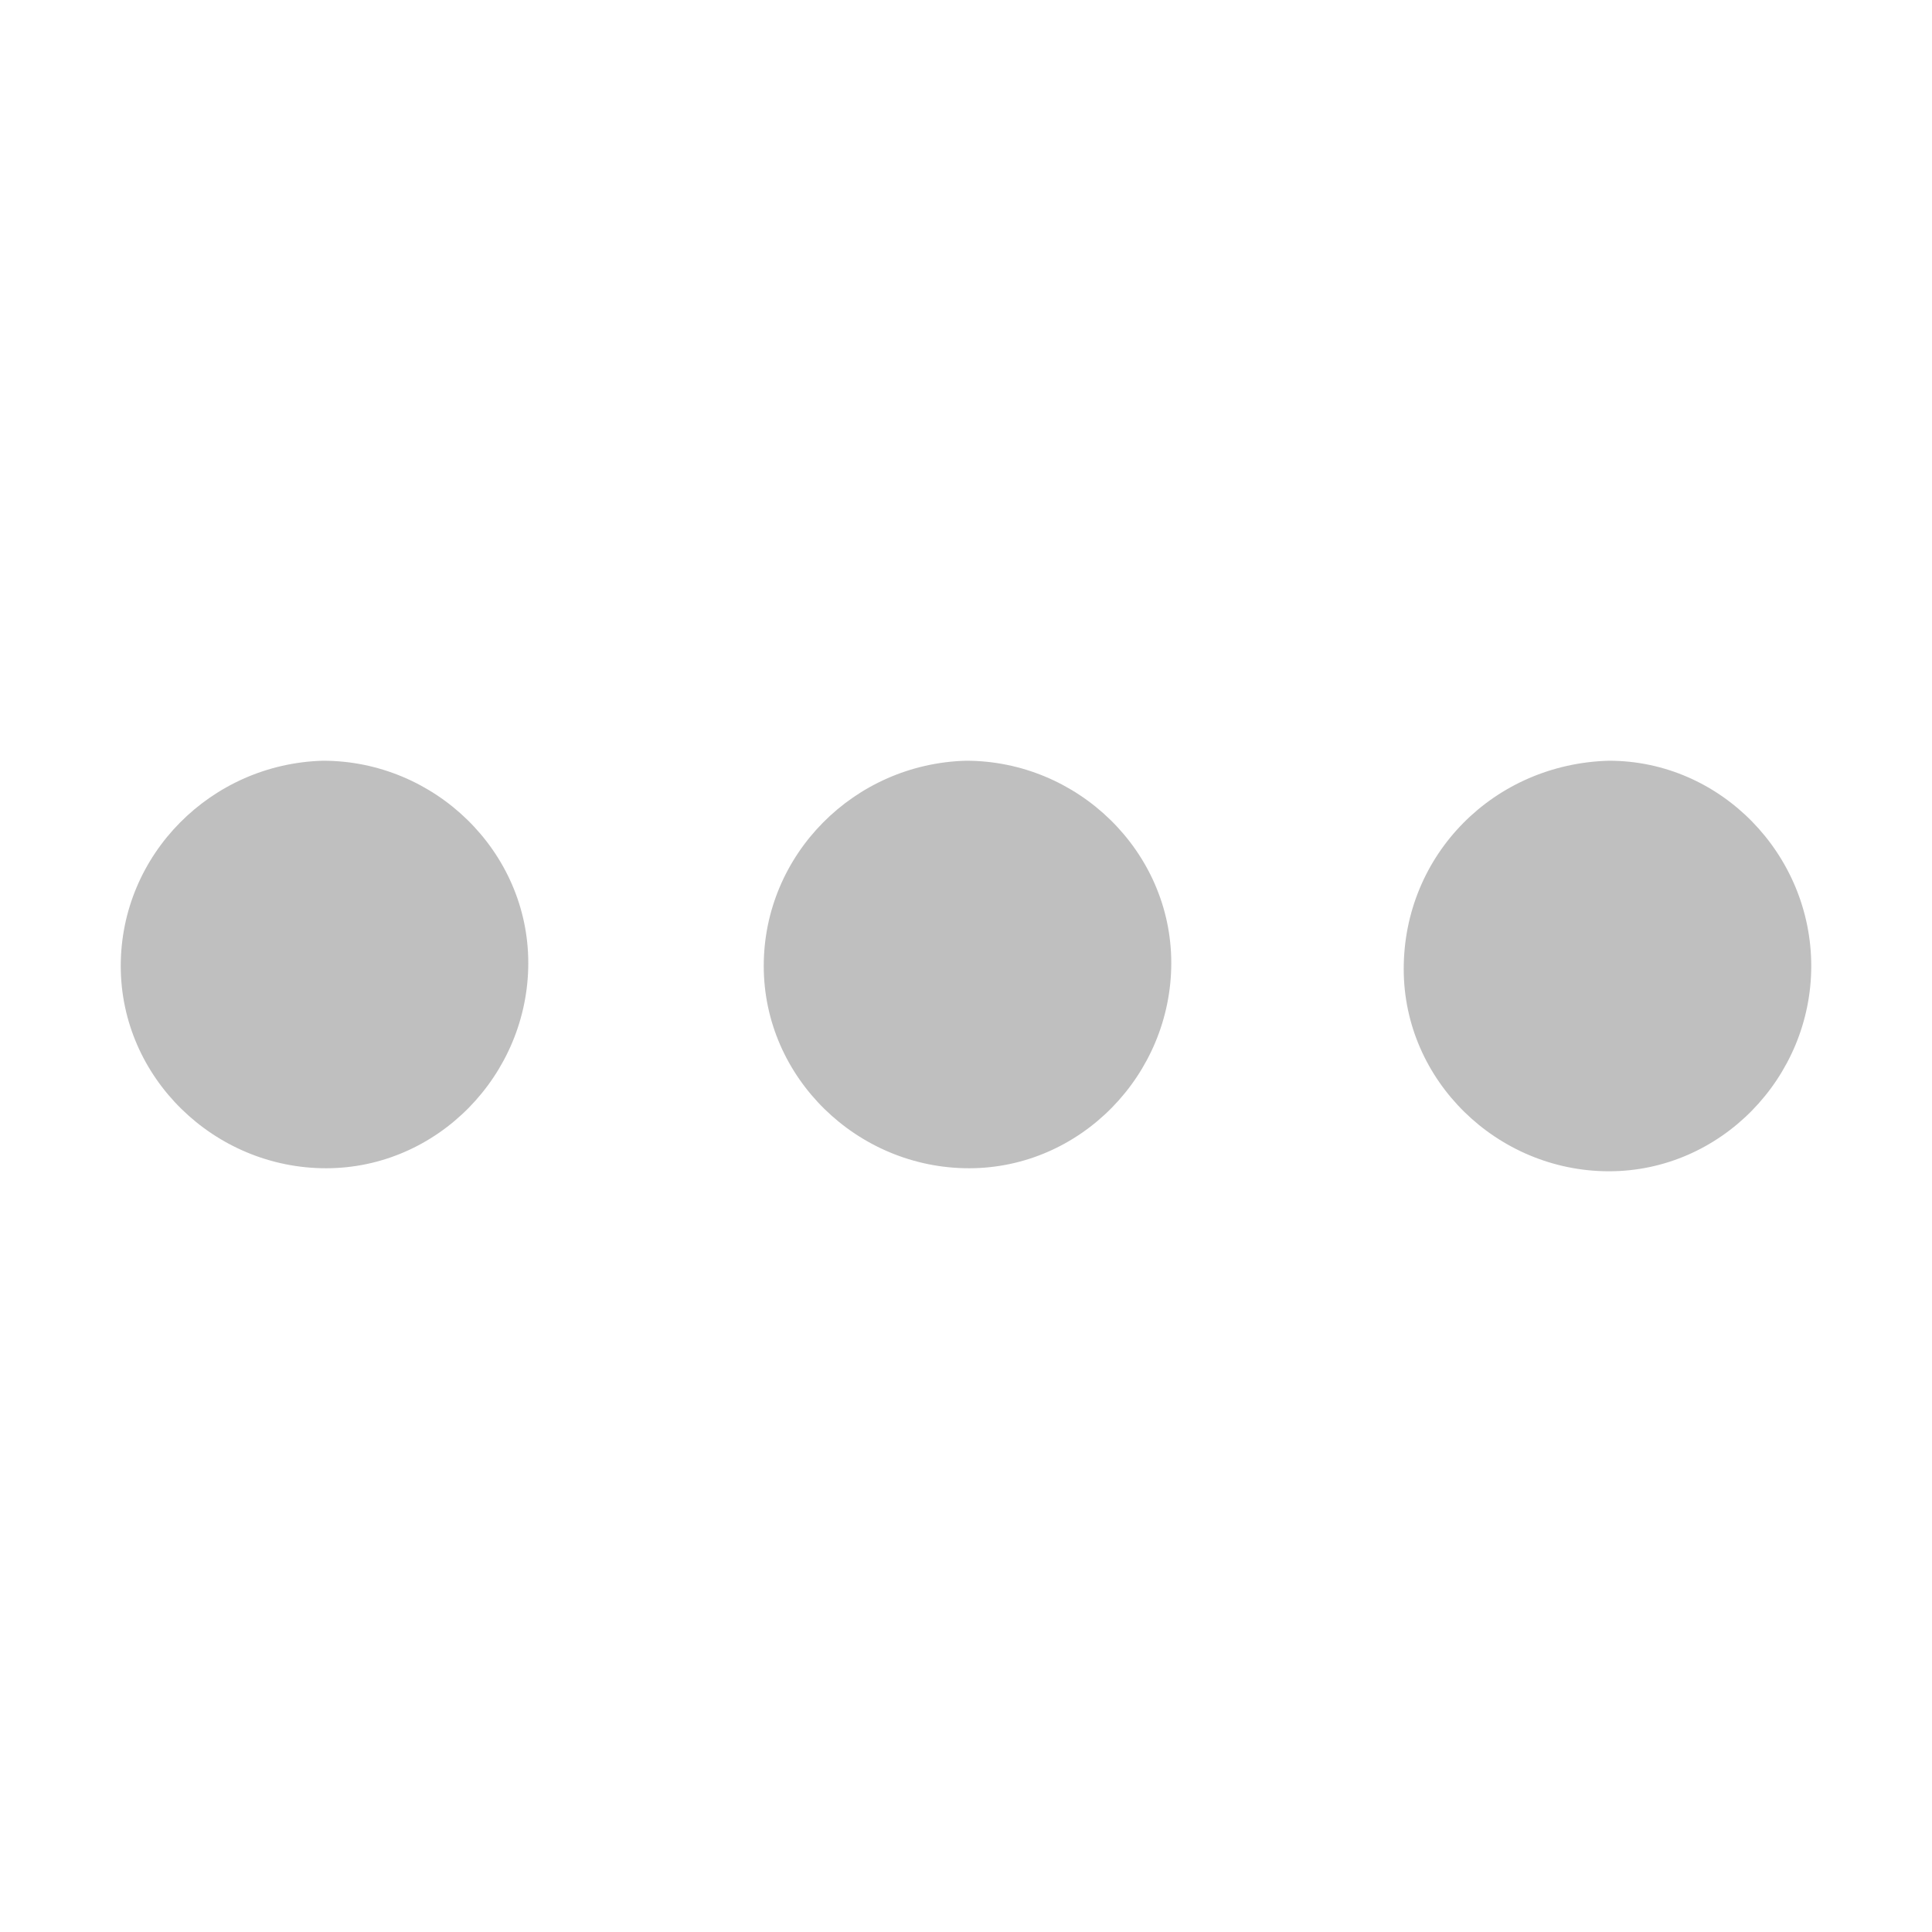 <?xml version="1.0" encoding="utf-8"?>
<!-- Generator: Adobe Illustrator 22.0.0, SVG Export Plug-In . SVG Version: 6.00 Build 0)  -->
<svg version="1.1" id="图层_1" xmlns="http://www.w3.org/2000/svg" xmlns:xlink="http://www.w3.org/1999/xlink" x="0px" y="0px"
	 viewBox="0 0 64 64" style="enable-background:new 0 0 64 64;" xml:space="preserve">
<style type="text/css">
	.st0{fill:#BFBFBF;}
</style>
<path class="st0" d="M10.7,25.2c3.7,0,6.8,3,6.8,6.7s-3,6.8-6.7,6.8S4,35.7,4,32l0,0C4,28.3,7,25.3,10.7,25.2L10.7,25.2z M32,25.2
	c3.7,0,6.8,3,6.8,6.7s-3,6.8-6.7,6.8s-6.8-3-6.8-6.7l0,0C25.3,28.3,28.3,25.3,32,25.2z M53.3,25.2c3.7,0,6.7,3.1,6.7,6.8
	s-3,6.8-6.7,6.8s-6.8-3-6.8-6.7l0,0C46.5,28.3,49.5,25.3,53.3,25.2L53.3,25.2z"/>
</svg>
